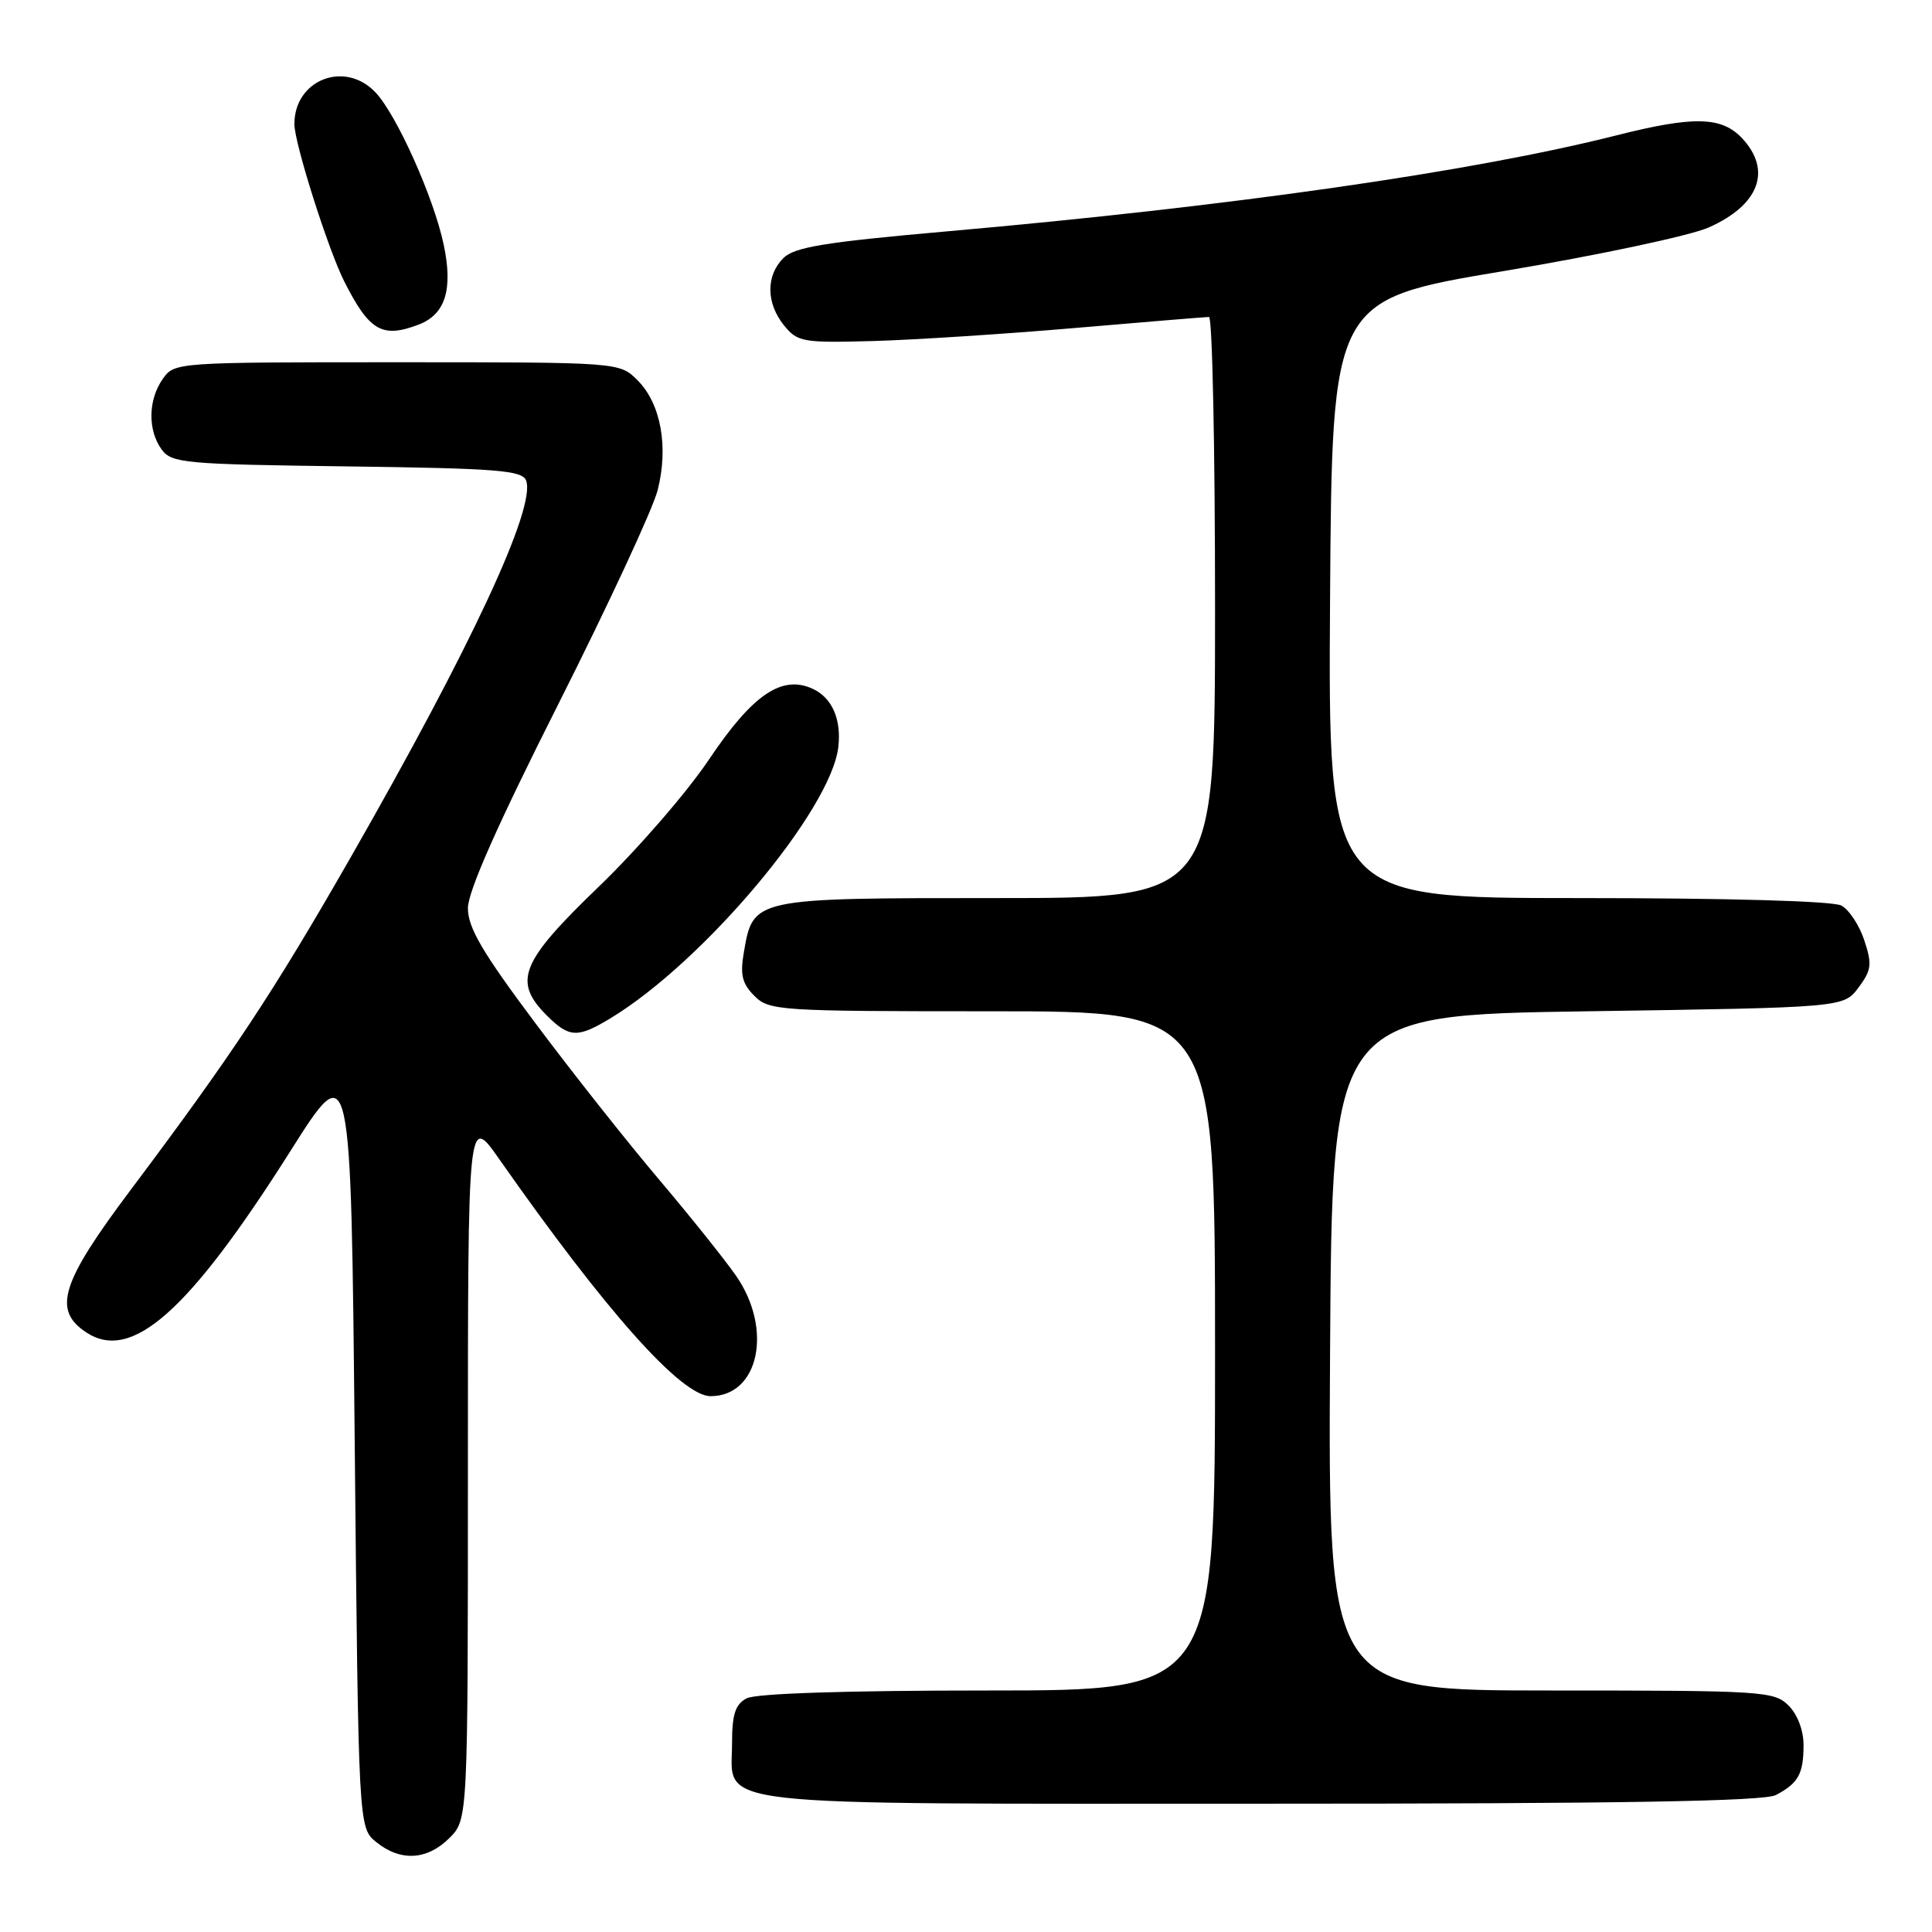 <?xml version="1.0" encoding="UTF-8" standalone="no"?>
<!DOCTYPE svg PUBLIC "-//W3C//DTD SVG 1.1//EN" "http://www.w3.org/Graphics/SVG/1.1/DTD/svg11.dtd" >
<svg xmlns="http://www.w3.org/2000/svg" xmlns:xlink="http://www.w3.org/1999/xlink" version="1.1" viewBox="0 0 256 256">
 <g >
 <path fill="currentColor"
d=" M 59.55 243.55 C 62.00 241.09 62.00 241.09 62.00 194.38 C 62.00 147.67 62.00 147.67 66.13 153.56 C 80.30 173.79 90.29 185.00 94.16 185.00 C 100.56 185.00 102.44 176.13 97.54 169.06 C 96.05 166.91 91.46 161.18 87.35 156.32 C 83.23 151.47 75.84 142.13 70.93 135.56 C 63.92 126.20 62.00 122.92 62.00 120.34 C 62.00 118.13 65.93 109.26 73.99 93.28 C 80.58 80.20 86.50 67.46 87.14 64.96 C 88.61 59.20 87.57 53.48 84.48 50.39 C 82.09 48.00 82.09 48.00 52.60 48.00 C 23.26 48.00 23.11 48.01 21.56 50.22 C 19.62 52.99 19.56 57.01 21.42 59.56 C 22.74 61.37 24.42 61.52 45.97 61.80 C 65.88 62.06 69.19 62.32 69.71 63.67 C 71.06 67.20 62.43 85.72 46.41 113.70 C 36.20 131.53 30.77 139.74 17.35 157.62 C 8.05 170.00 6.93 173.60 11.46 176.57 C 17.47 180.50 25.05 173.75 38.50 152.49 C 46.50 139.84 46.50 139.84 47.00 191.01 C 47.50 242.18 47.50 242.18 49.86 244.09 C 53.07 246.69 56.60 246.49 59.55 243.55 Z  M 235.32 237.85 C 238.28 236.29 238.97 235.06 238.98 231.25 C 238.99 229.32 238.19 227.19 237.00 226.00 C 235.09 224.09 233.67 224.00 205.49 224.00 C 175.98 224.00 175.98 224.00 176.24 179.25 C 176.50 134.50 176.50 134.50 210.39 134.00 C 244.29 133.50 244.29 133.50 246.26 130.86 C 247.99 128.54 248.08 127.77 247.03 124.60 C 246.38 122.61 245.01 120.54 243.99 119.99 C 242.87 119.39 229.02 119.00 209.05 119.00 C 175.98 119.00 175.98 119.00 176.24 79.36 C 176.50 39.72 176.50 39.72 199.23 35.92 C 211.72 33.83 223.95 31.23 226.39 30.15 C 233.11 27.18 234.83 22.58 230.83 18.31 C 228.11 15.43 224.42 15.35 214.17 17.94 C 195.11 22.76 163.23 27.33 125.55 30.65 C 109.24 32.09 105.26 32.74 103.80 34.20 C 101.47 36.53 101.51 40.17 103.89 43.12 C 105.68 45.32 106.36 45.44 115.64 45.19 C 121.06 45.04 133.13 44.26 142.45 43.46 C 151.78 42.66 159.77 42.00 160.20 42.00 C 160.64 42.00 161.00 59.32 161.00 80.50 C 161.00 119.00 161.00 119.00 132.11 119.00 C 99.70 119.00 99.80 118.98 98.56 126.21 C 98.05 129.16 98.34 130.34 99.96 131.96 C 101.92 133.92 103.15 134.00 131.50 134.00 C 161.00 134.00 161.00 134.00 161.00 179.00 C 161.00 224.00 161.00 224.00 130.93 224.00 C 112.12 224.00 100.14 224.39 98.93 225.04 C 97.43 225.84 97.00 227.15 97.00 230.98 C 97.00 239.54 92.27 239.00 167.29 239.00 C 214.97 239.00 233.73 238.68 235.32 237.85 Z  M 81.00 134.86 C 93.33 127.34 110.11 107.34 111.08 98.99 C 111.51 95.30 110.25 92.44 107.67 91.26 C 103.58 89.39 99.70 92.05 93.93 100.66 C 91.04 104.97 84.47 112.55 79.33 117.50 C 68.95 127.49 67.93 130.02 72.45 134.55 C 75.45 137.54 76.53 137.58 81.00 134.86 Z  M 55.45 43.02 C 59.01 41.67 60.05 38.37 58.79 32.41 C 57.49 26.22 52.58 15.25 49.78 12.27 C 45.71 7.93 38.98 10.56 39.01 16.47 C 39.03 19.03 43.49 33.10 45.63 37.32 C 48.94 43.86 50.64 44.85 55.45 43.02 Z "/>
</g>
</svg>
